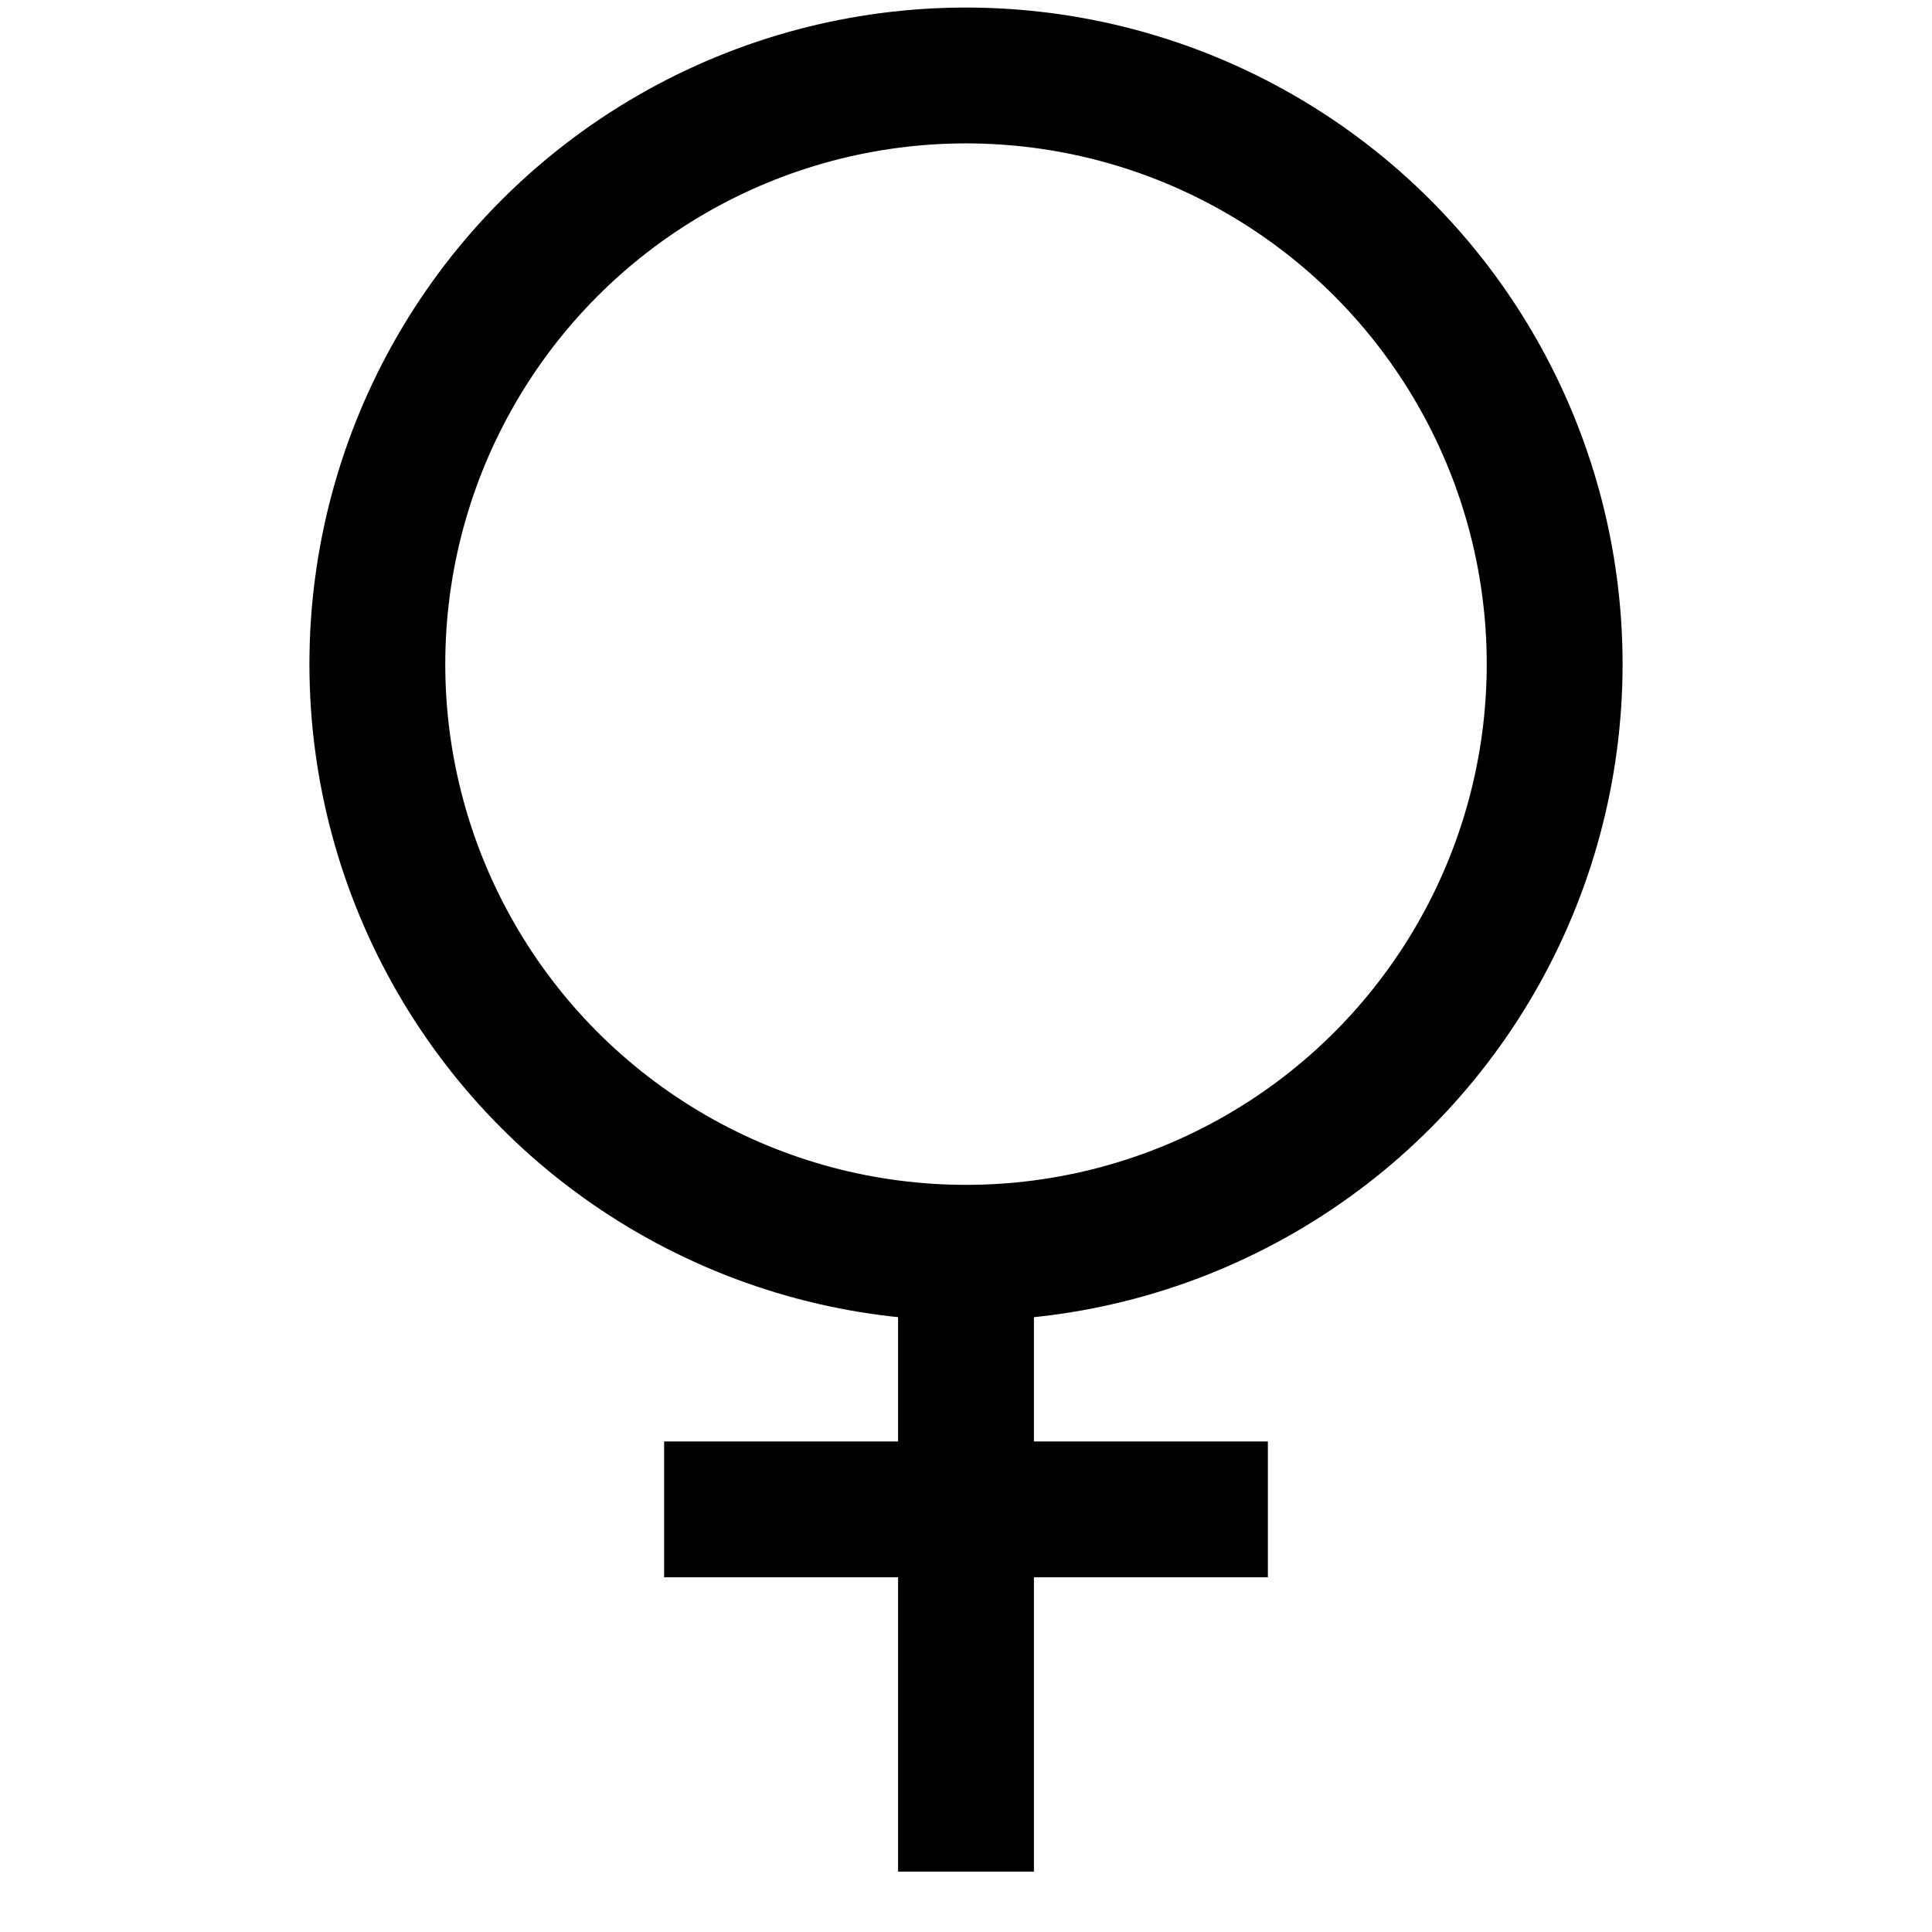 <svg width="256" height="256">
  <circle cx="128" cy="88" r="78" fill="none" stroke="black" stroke-width="18"/>
  <line x1="128"  y1="166" x2="128" y2="248" stroke="black" stroke-width="18"/>
  <line x1="88"  y1="200" x2="168" y2="200" stroke="black" stroke-width="18"/>
</svg>